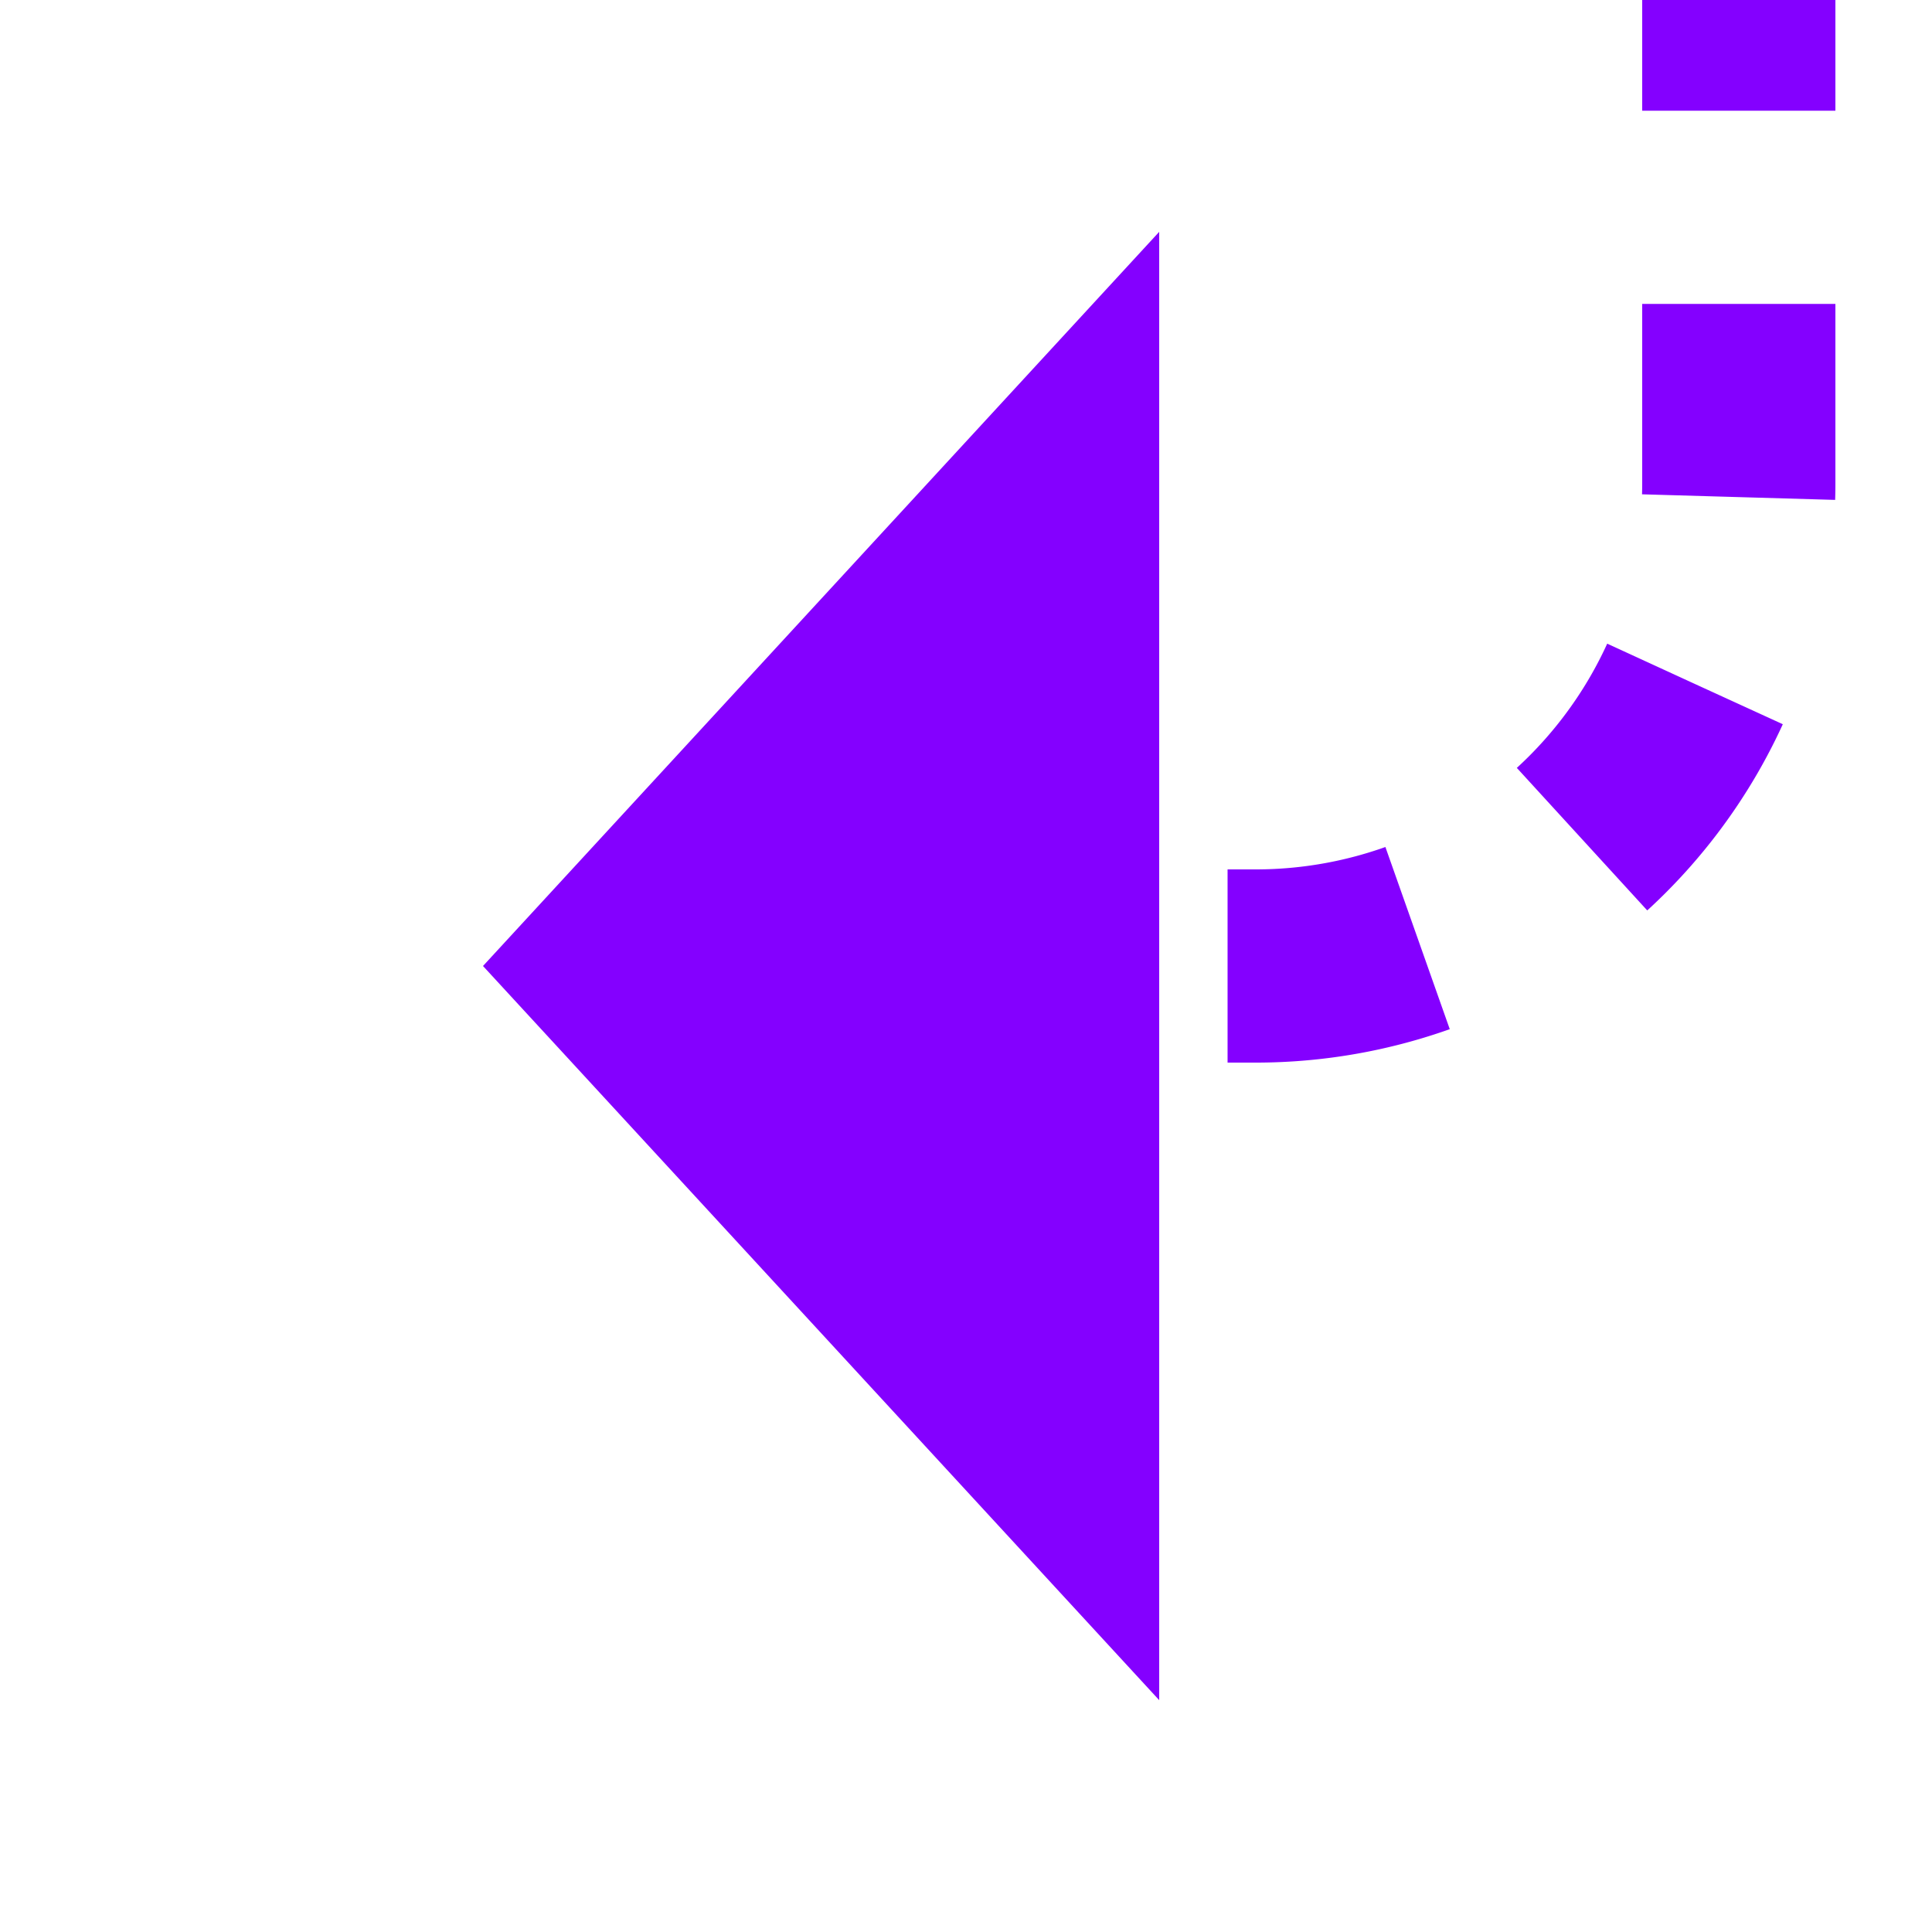 ﻿<?xml version="1.0" encoding="utf-8"?>
<svg version="1.1" xmlns:xlink="http://www.w3.org/1999/xlink" width="20px" height="20px" preserveAspectRatio="xMinYMid meet" viewBox="2262 1840  20 18" xmlns="http://www.w3.org/2000/svg">
  <defs>
    <mask fill="white" id="clip556">
      <path d="M 2250 1715  L 2310 1715  L 2310 1739  L 2250 1739  Z M 2250 1602  L 2310 1602  L 2310 1859  L 2250 1859  Z " fill-rule="evenodd" />
    </mask>
  </defs>
  <path d="M 2267 1605  L 2275 1605  A 5 5 0 0 1 2280 1610 L 2280 1844  A 5 5 0 0 1 2275 1849 L 2273 1849  " stroke-width="2" stroke-dasharray="2,2" stroke="#8400ff" fill="none" mask="url(#clip556)" />
  <path d="M 2274 1841.4  L 2267 1849  L 2274 1856.6  L 2274 1841.4  Z " fill-rule="nonzero" fill="#8400ff" stroke="none" mask="url(#clip556)" />
</svg>